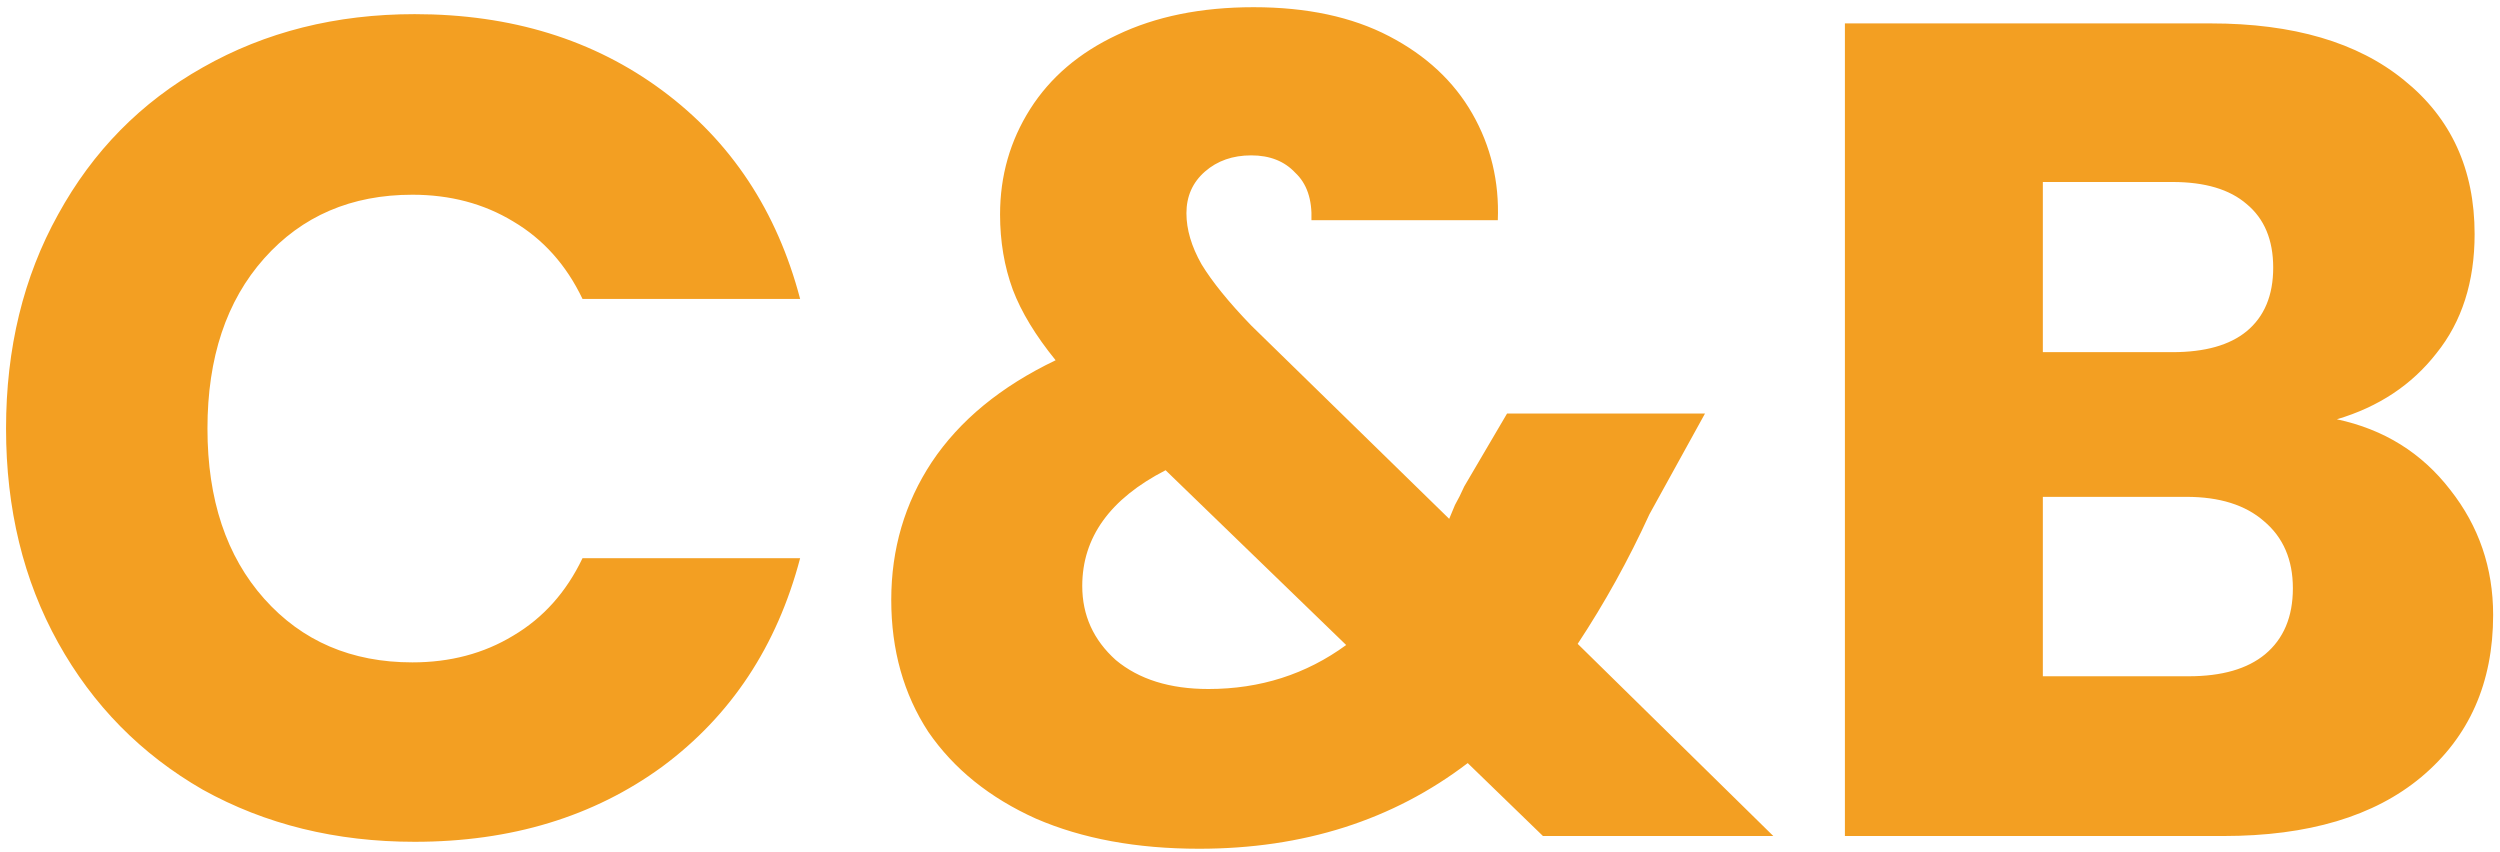 <svg width="311" height="106" viewBox="0 0 311 106" fill="none" xmlns="http://www.w3.org/2000/svg">
<path d="M0.752 53.312C0.752 43.328 2.912 34.448 7.232 26.672C11.552 18.8 17.552 12.704 25.232 8.384C33.008 3.968 41.792 1.76 51.584 1.76C63.584 1.76 73.856 4.928 82.4 11.264C90.944 17.6 96.656 26.24 99.536 37.184H72.464C70.448 32.96 67.568 29.744 63.824 27.536C60.176 25.328 56 24.224 51.296 24.224C43.712 24.224 37.568 26.864 32.864 32.144C28.16 37.424 25.808 44.48 25.808 53.312C25.808 62.144 28.16 69.2 32.864 74.48C37.568 79.76 43.712 82.4 51.296 82.4C56 82.4 60.176 81.296 63.824 79.088C67.568 76.88 70.448 73.664 72.464 69.44H99.536C96.656 80.384 90.944 89.024 82.4 95.36C73.856 101.6 63.584 104.72 51.584 104.72C41.792 104.72 33.008 102.56 25.232 98.24C17.552 93.824 11.552 87.728 7.232 79.952C2.912 72.176 0.752 63.296 0.752 53.312ZM191.944 104L182.584 94.928C173.272 102.032 162.136 105.584 149.176 105.584C141.4 105.584 134.632 104.336 128.872 101.84C123.112 99.248 118.648 95.648 115.48 91.04C112.408 86.336 110.872 80.864 110.872 74.624C110.872 68.288 112.552 62.576 115.912 57.488C119.368 52.304 124.504 48.08 131.32 44.816C128.824 41.744 127.048 38.816 125.992 36.032C124.936 33.152 124.408 30.032 124.408 26.672C124.408 21.872 125.656 17.504 128.152 13.568C130.648 9.632 134.248 6.56 138.952 4.352C143.752 2.048 149.416 0.896 155.944 0.896C162.568 0.896 168.184 2.096 172.792 4.496C177.4 6.896 180.856 10.112 183.16 14.144C185.464 18.176 186.52 22.592 186.328 27.392H163.144C163.24 24.8 162.568 22.832 161.128 21.488C159.784 20.048 157.96 19.328 155.656 19.328C153.352 19.328 151.432 20 149.896 21.344C148.36 22.688 147.592 24.416 147.592 26.528C147.592 28.544 148.216 30.656 149.464 32.864C150.808 35.072 152.872 37.616 155.656 40.496L180.28 64.544C180.472 64.064 180.712 63.488 181 62.816C181.384 62.144 181.768 61.376 182.152 60.512L187.48 51.44H212.104L205.192 63.968C202.6 69.632 199.624 75.008 196.264 80.096L220.6 104H191.944ZM150.328 85.712C156.76 85.712 162.472 83.888 167.464 80.24L145 58.496C138.088 62.048 134.632 66.848 134.632 72.896C134.632 76.544 136.024 79.616 138.808 82.112C141.688 84.512 145.528 85.712 150.328 85.712ZM290.706 52.16C296.562 53.408 301.266 56.336 304.818 60.944C308.37 65.456 310.146 70.64 310.146 76.496C310.146 84.944 307.17 91.664 301.218 96.656C295.362 101.552 287.154 104 276.594 104H229.506V2.912H275.01C285.282 2.912 293.298 5.264 299.058 9.968C304.914 14.672 307.842 21.056 307.842 29.12C307.842 35.072 306.258 40.016 303.09 43.952C300.018 47.888 295.89 50.624 290.706 52.16ZM254.13 43.808H270.258C274.29 43.808 277.362 42.944 279.474 41.216C281.682 39.392 282.786 36.752 282.786 33.296C282.786 29.84 281.682 27.2 279.474 25.376C277.362 23.552 274.29 22.64 270.258 22.64H254.13V43.808ZM272.274 84.128C276.402 84.128 279.57 83.216 281.778 81.392C284.082 79.472 285.234 76.736 285.234 73.184C285.234 69.632 284.034 66.848 281.634 64.832C279.33 62.816 276.114 61.808 271.986 61.808H254.13V84.128H272.274Z" fill="#F39F22"/>
</svg>
